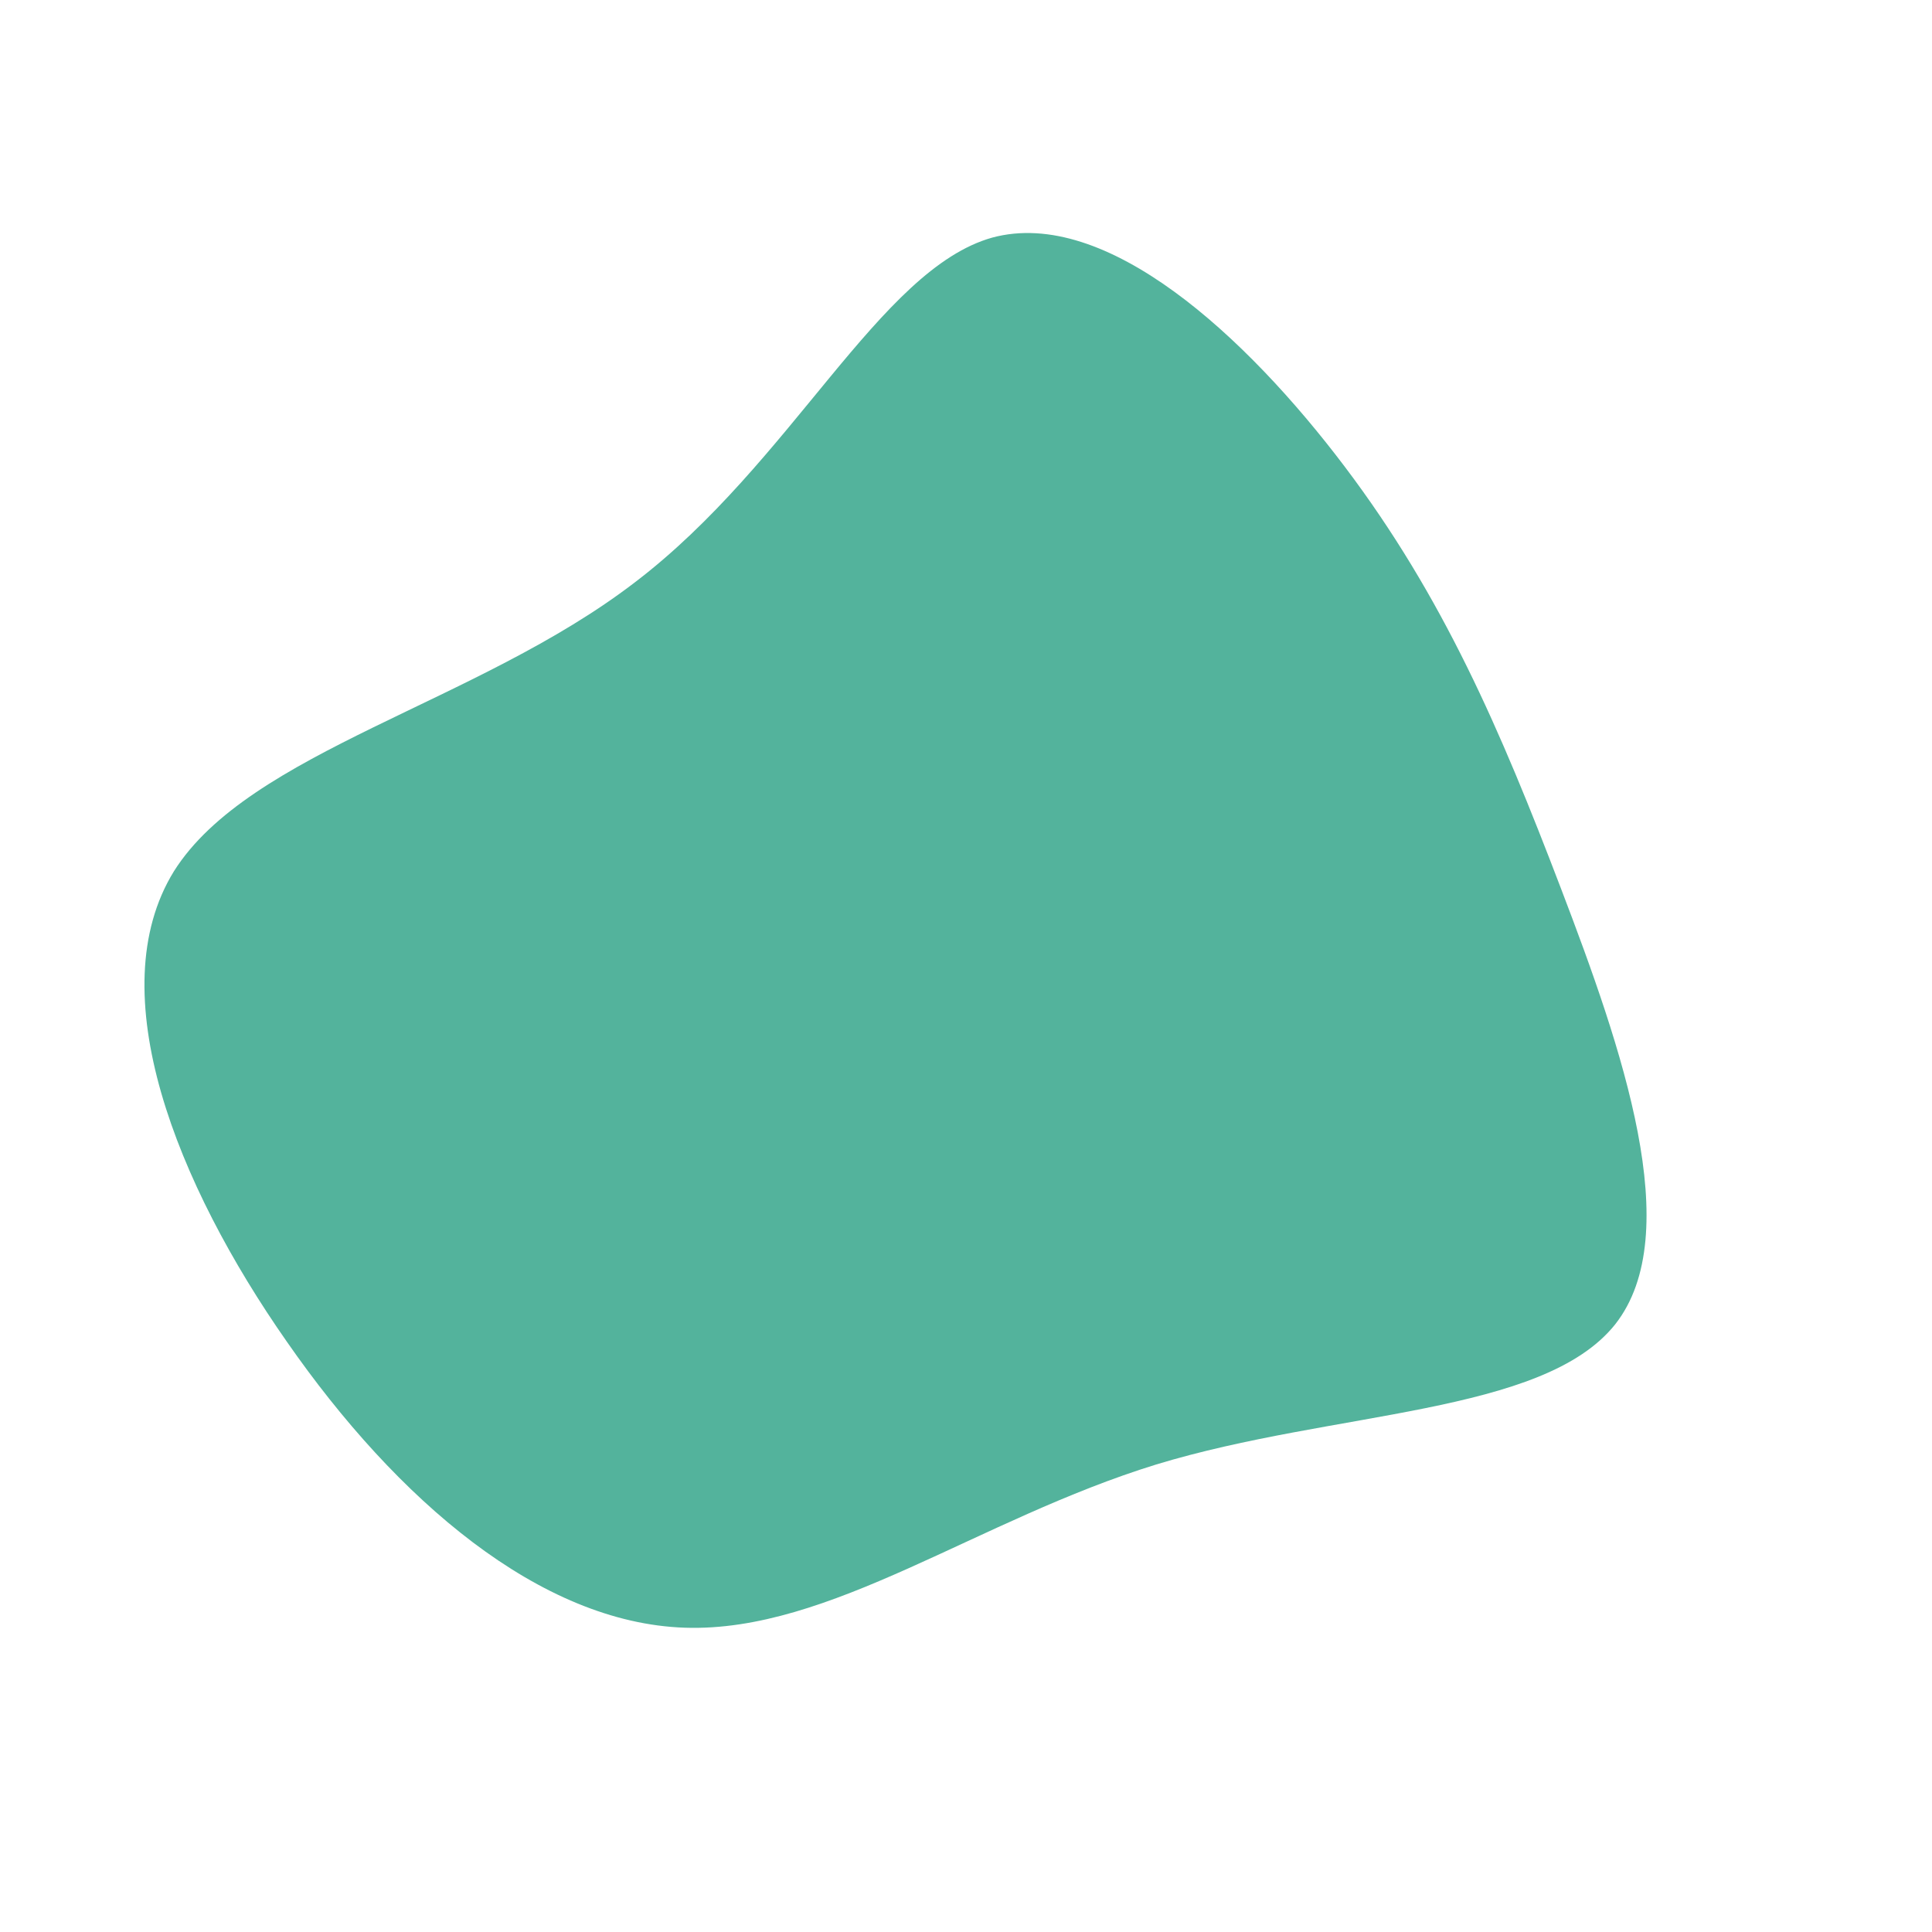 <svg viewBox="0 0 200 200" xmlns="http://www.w3.org/2000/svg">
  <path fill="#53B39C" d="M39.2,-51.7C49.4,-38.2,55.3,-24.5,61.6,-8C67.9,8.5,74.6,27.7,67.2,37.1C59.7,46.5,38.1,46,19.7,51.6C1.2,57.3,-14.1,69,-29.1,68.5C-44.1,68,-58.9,55.3,-70.3,38.9C-81.7,22.6,-89.7,2.7,-82,-9.8C-74.2,-22.2,-50.6,-27.2,-34.3,-39.7C-18,-52.1,-9,-72.1,2.7,-75.4C14.5,-78.6,29,-65.2,39.2,-51.7Z" transform="translate(100 100)" />
</svg>